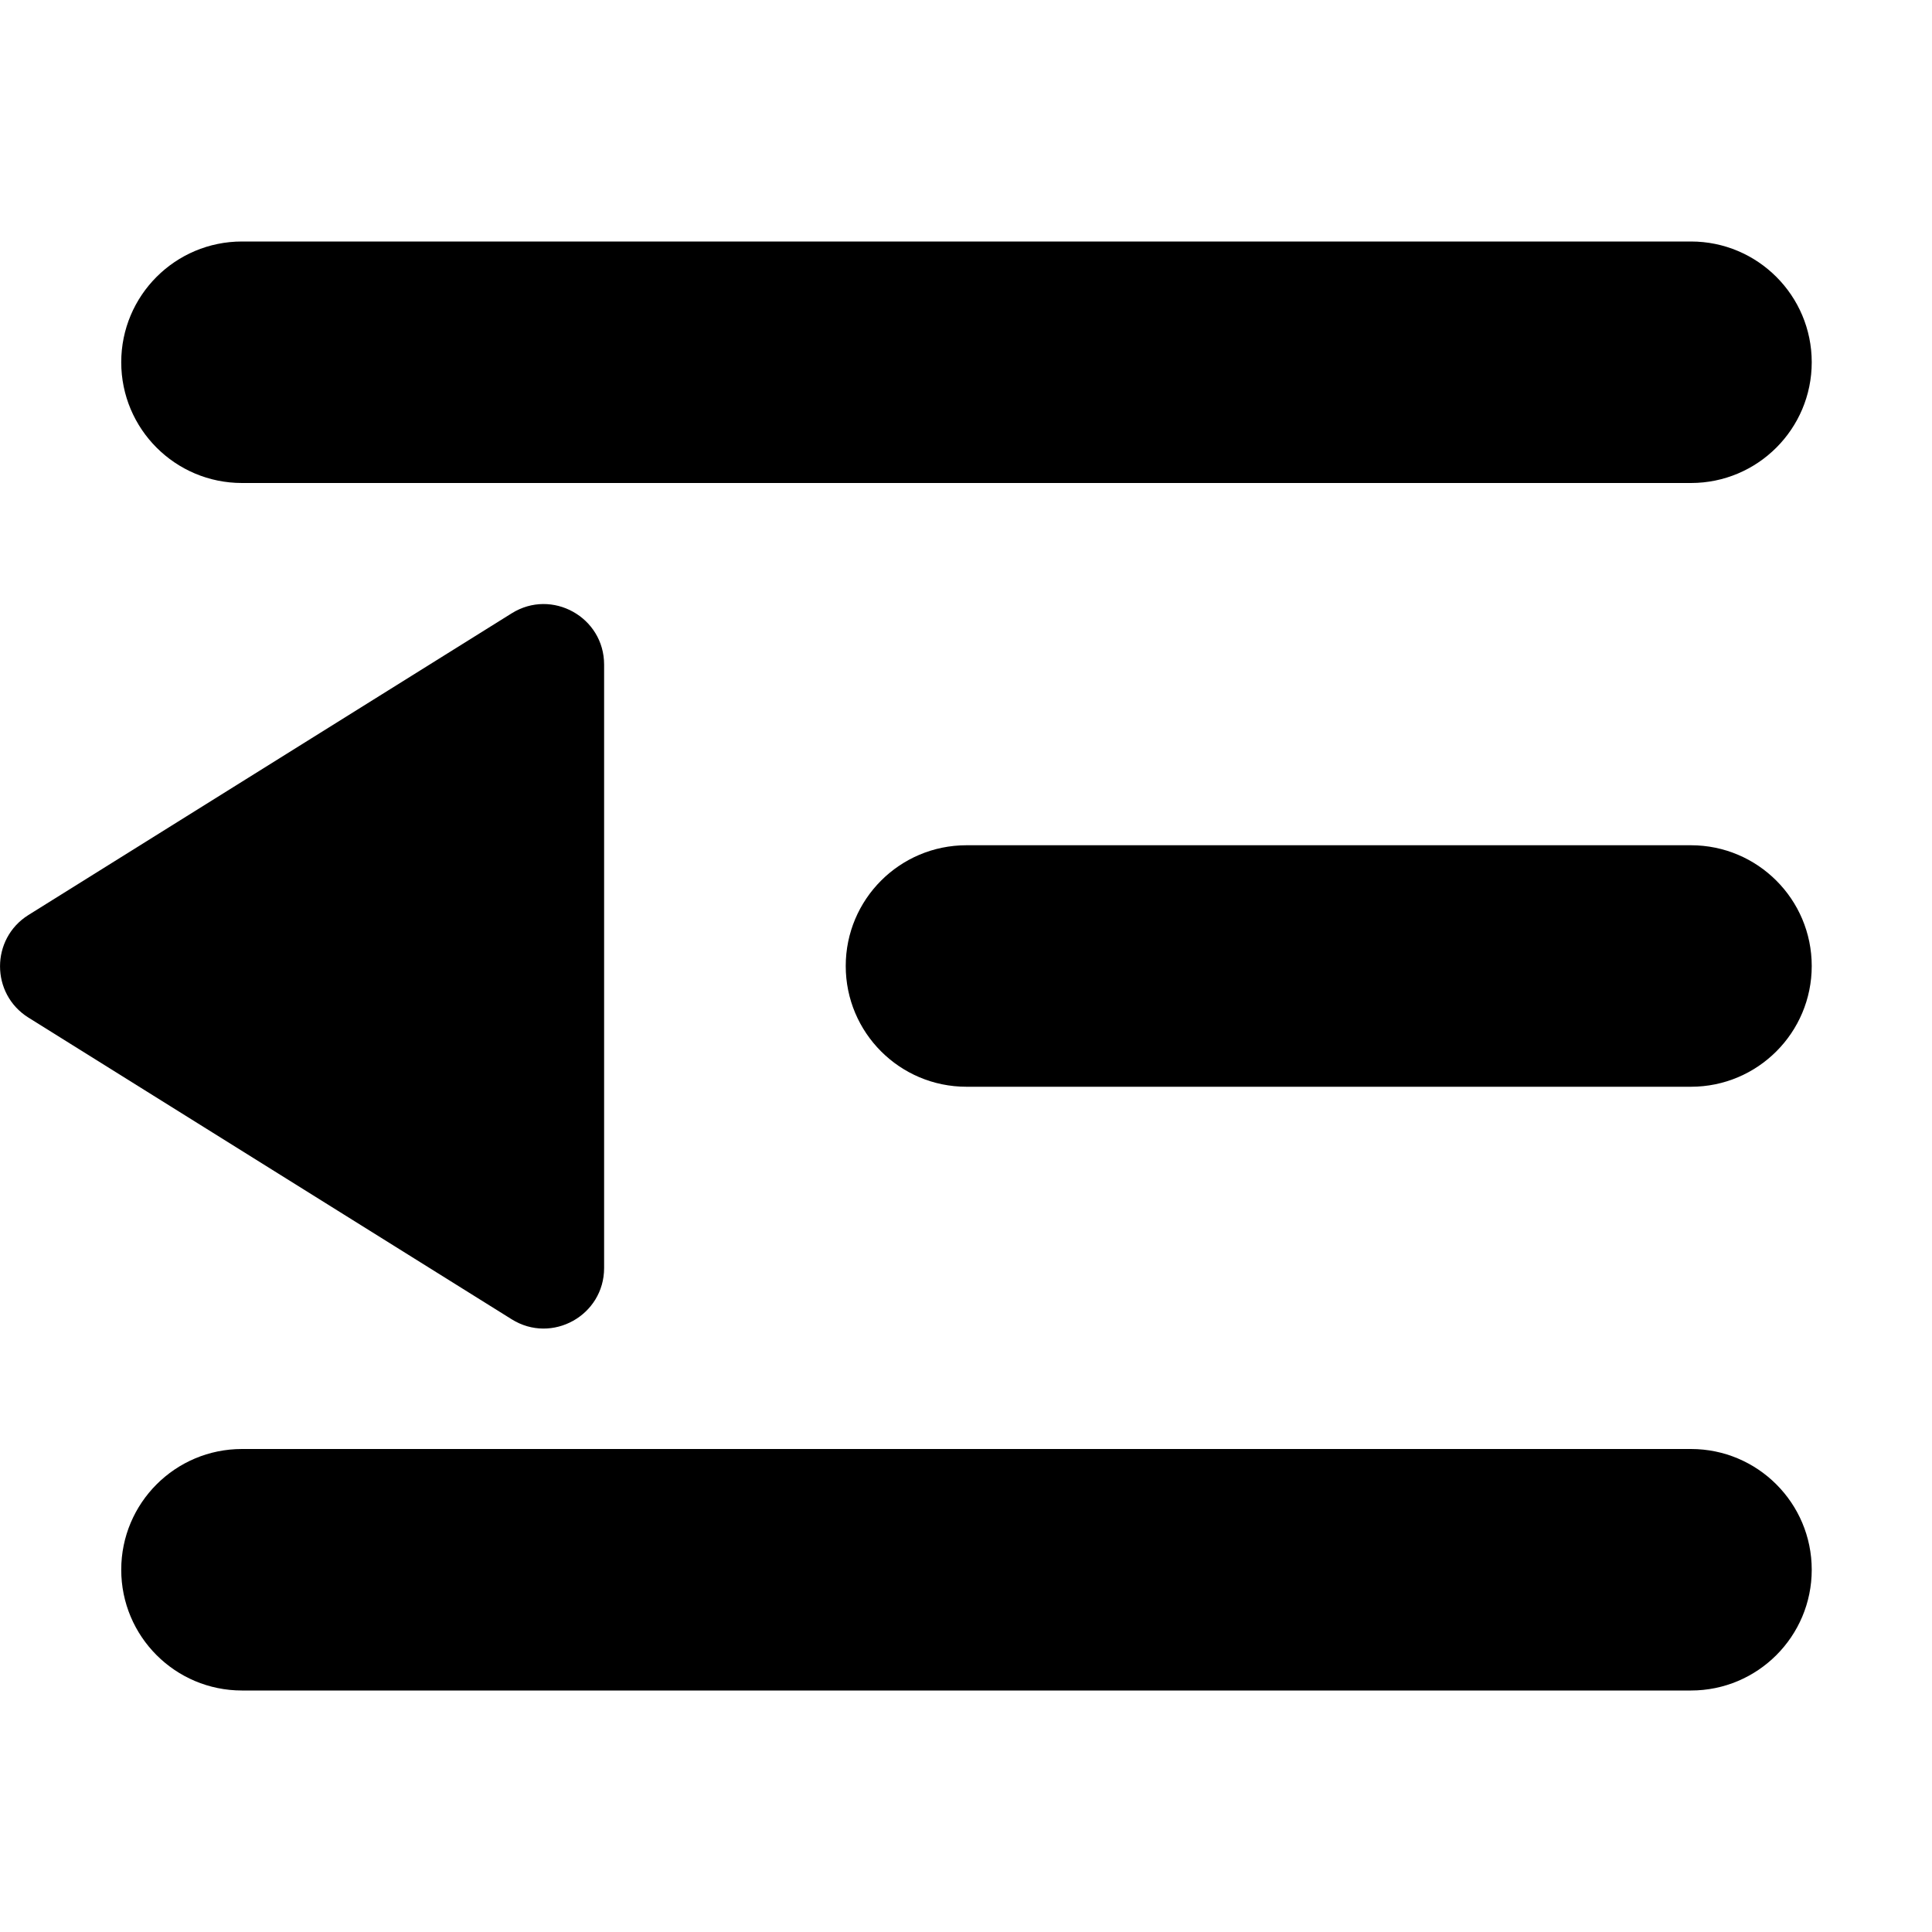 <svg width="16" height="16" viewBox="0 0 16 16" fill="none" xmlns="http://www.w3.org/2000/svg">
<path d="M2.004 2C1.451 2 1.004 2.448 1.004 3C1.004 3.552 1.451 4 2.004 4H14.004C14.556 4 15.004 3.552 15.004 3C15.004 2.448 14.556 2 14.004 2H2.004Z" fill="currentColor"/>
<path d="M8.004 7C7.451 7 7.004 7.448 7.004 8C7.004 8.552 7.451 9 8.004 9H14.004C14.556 9 15.004 8.552 15.004 8C15.004 7.448 14.556 7 14.004 7H8.004Z" fill="currentColor"/>
<path d="M1.004 13C1.004 12.448 1.451 12 2.004 12H14.004C14.556 12 15.004 12.448 15.004 13C15.004 13.552 14.556 14 14.004 14H2.004C1.451 14 1.004 13.552 1.004 13Z" fill="currentColor"/>
<path d="M0.235 8.427C-0.078 8.231 -0.078 7.774 0.235 7.578L4.238 5.079C4.571 4.871 5.003 5.111 5.003 5.504L5.003 10.501C5.003 10.894 4.571 11.134 4.238 10.926L0.235 8.427Z" fill="currentColor"/>
</svg>

